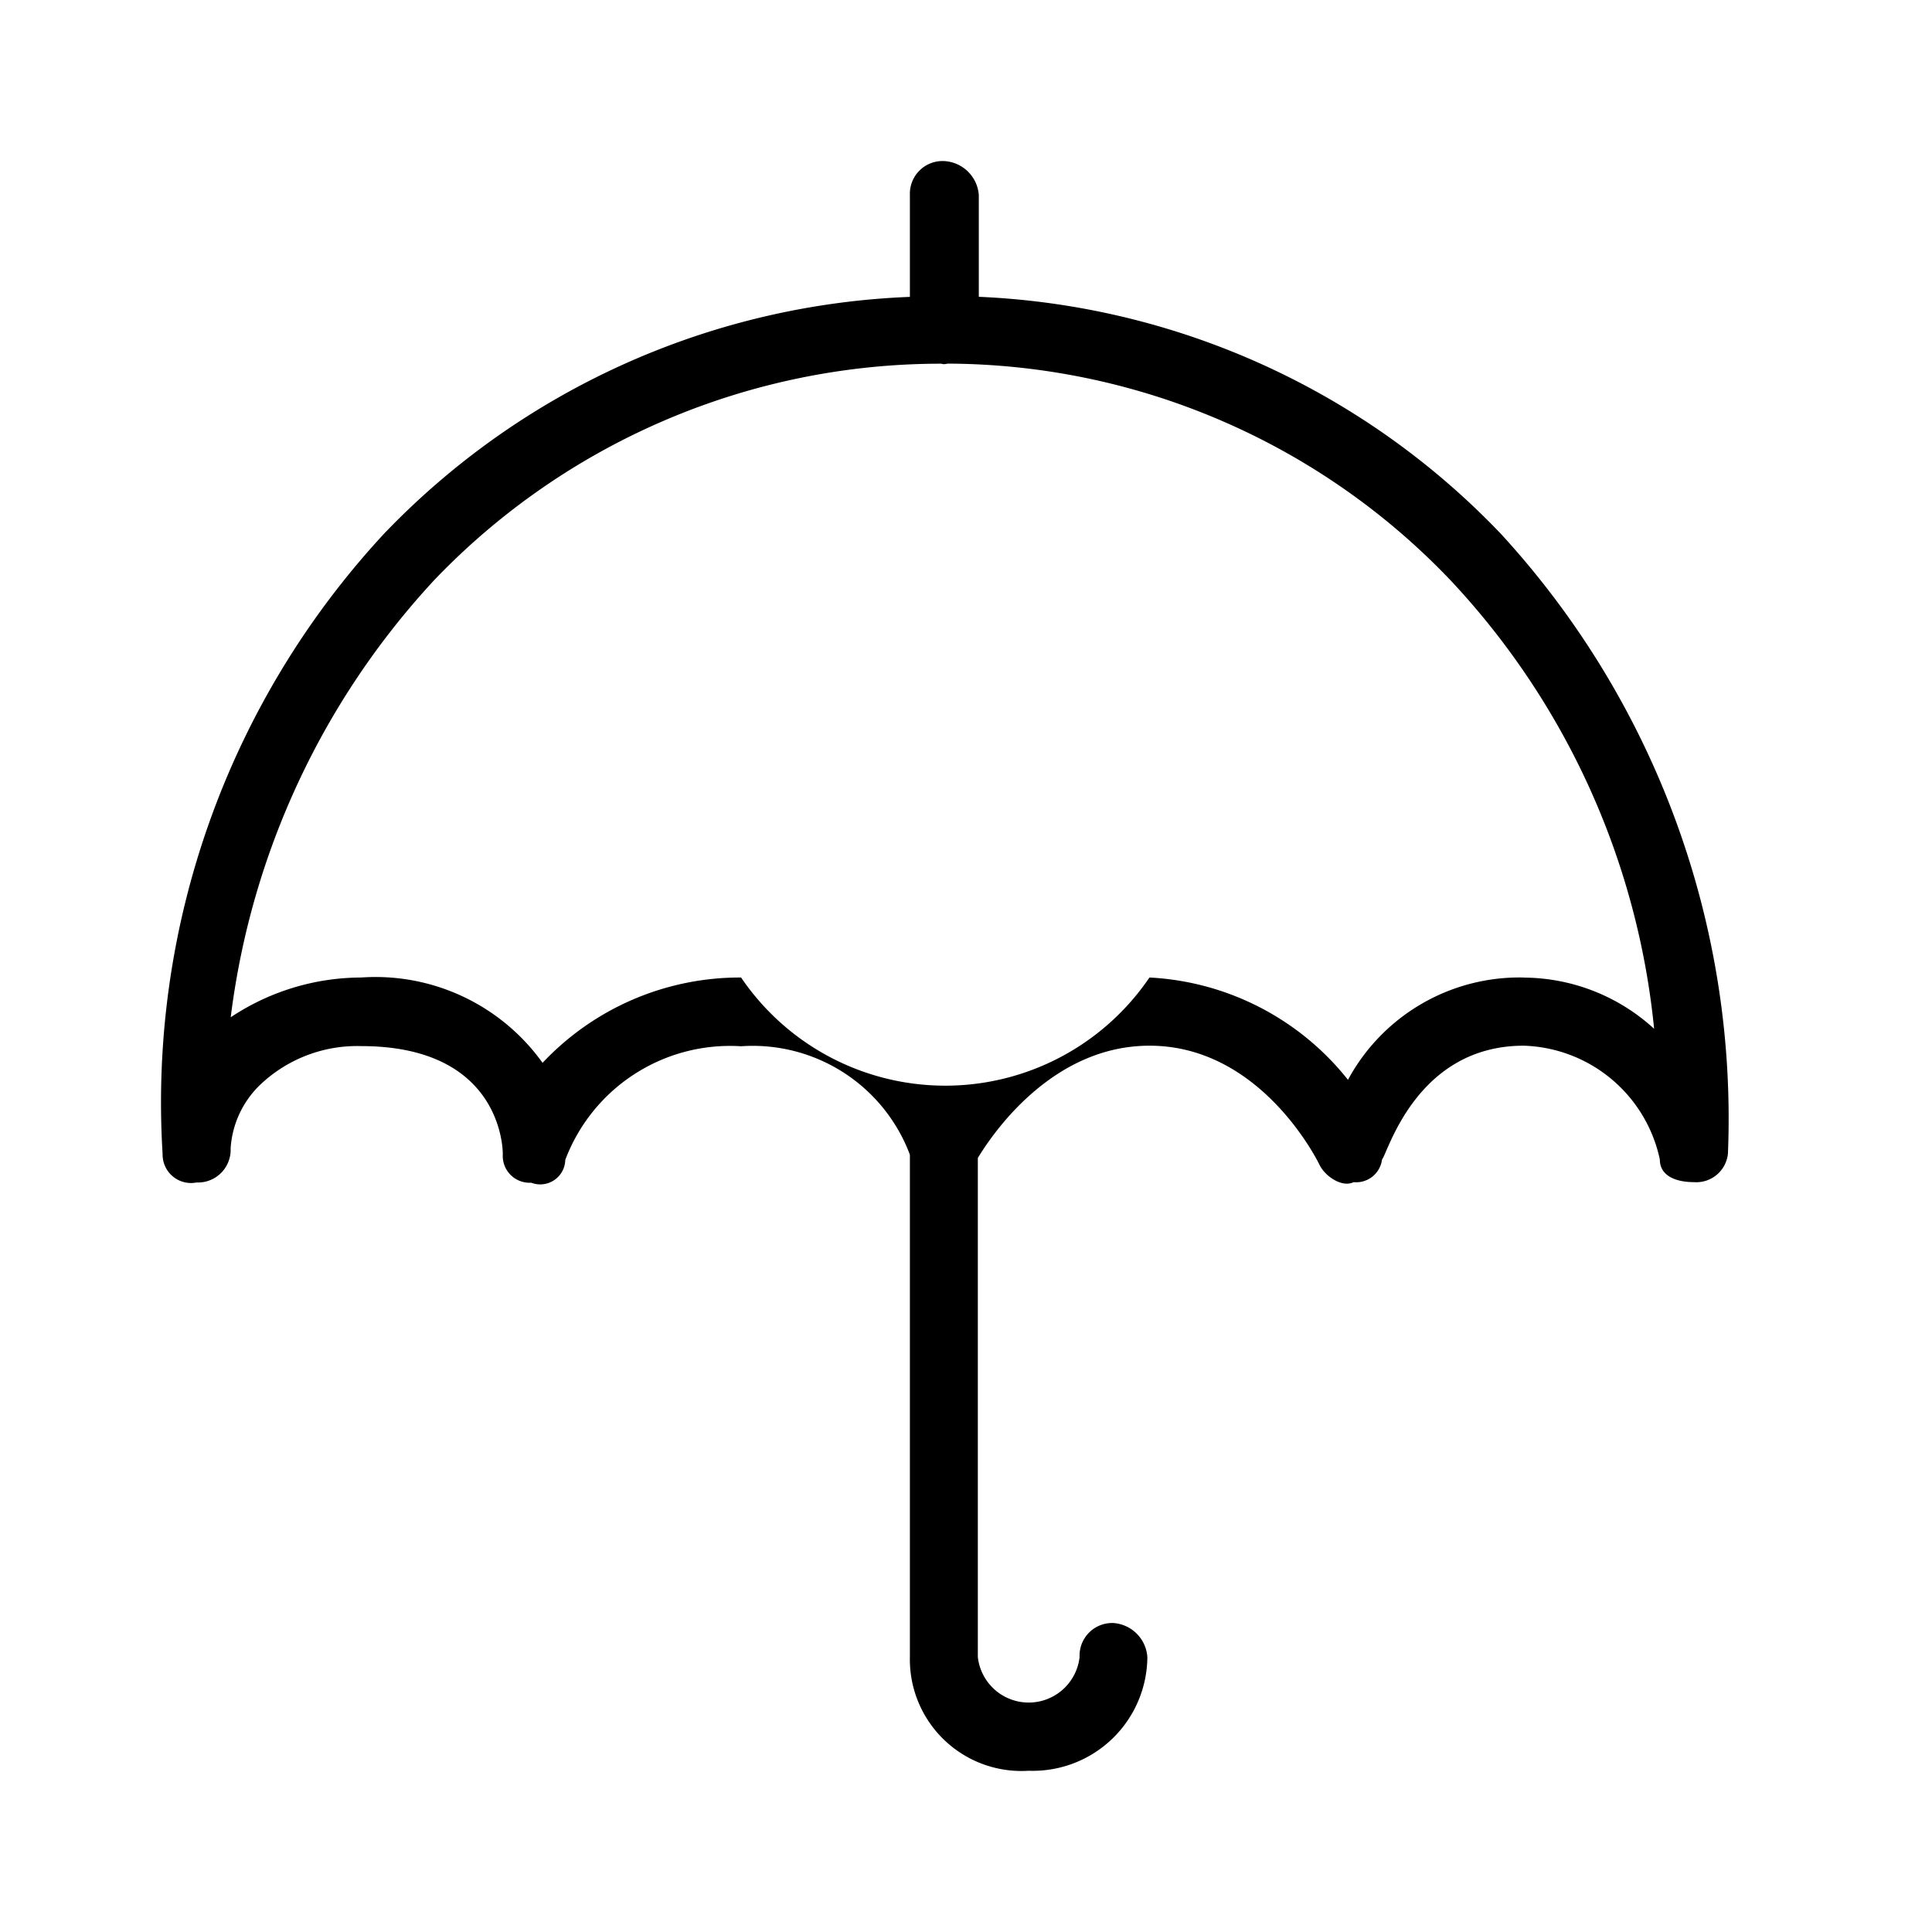 <svg xmlns="http://www.w3.org/2000/svg" width="24" height="24" fill="none" viewBox="0 0 24 24">
  <path fill="#000" fill-rule="evenodd" d="M18.647 6.634a9.53 9.53 0 0 0-6.488-2.947V2.421a.456.456 0 0 0-.428-.42.406.406 0 0 0-.428.42v1.267a9.555 9.555 0 0 0-6.536 2.946 10.393 10.393 0 0 0-2.747 7.702.353.353 0 0 0 .422.353.404.404 0 0 0 .396-.26.406.406 0 0 0 .027-.164 1.2 1.2 0 0 1 .352-.775 1.747 1.747 0 0 1 1.269-.495c1.69 0 1.76 1.2 1.76 1.344a.333.333 0 0 0 .353.353.311.311 0 0 0 .423-.283 2.187 2.187 0 0 1 2.184-1.412 2.085 2.085 0 0 1 2.097 1.347v6.241a1.386 1.386 0 0 0 1.475 1.412 1.424 1.424 0 0 0 1.475-1.412.455.455 0 0 0-.42-.423.405.405 0 0 0-.422.423.636.636 0 0 1-1.264 0v-6.2c.19-.315.93-1.395 2.133-1.395 1.409 0 2.113 1.483 2.113 1.483.07.142.282.283.422.212a.323.323 0 0 0 .353-.282c.07-.07.422-1.413 1.761-1.413a1.785 1.785 0 0 1 1.69 1.413c0 .212.212.282.424.282a.395.395 0 0 0 .422-.353 10.736 10.736 0 0 0-2.818-7.698Zm.282 5.509a2.421 2.421 0 0 0-2.184 1.271 3.367 3.367 0 0 0-2.466-1.271 3.066 3.066 0 0 1-5.073 0 3.364 3.364 0 0 0-2.466 1.06 2.553 2.553 0 0 0-2.254-1.06 2.935 2.935 0 0 0-1.62.494A9.759 9.759 0 0 1 5.4 7.2a8.71 8.71 0 0 1 6.285-2.682c.015 0 .027.006.044.006a.443.443 0 0 0 .045-.007A8.671 8.671 0 0 1 18.011 7.2a9.508 9.508 0 0 1 2.537 5.58 2.415 2.415 0 0 0-1.62-.636Z" clip-rule="evenodd"/>
</svg>
